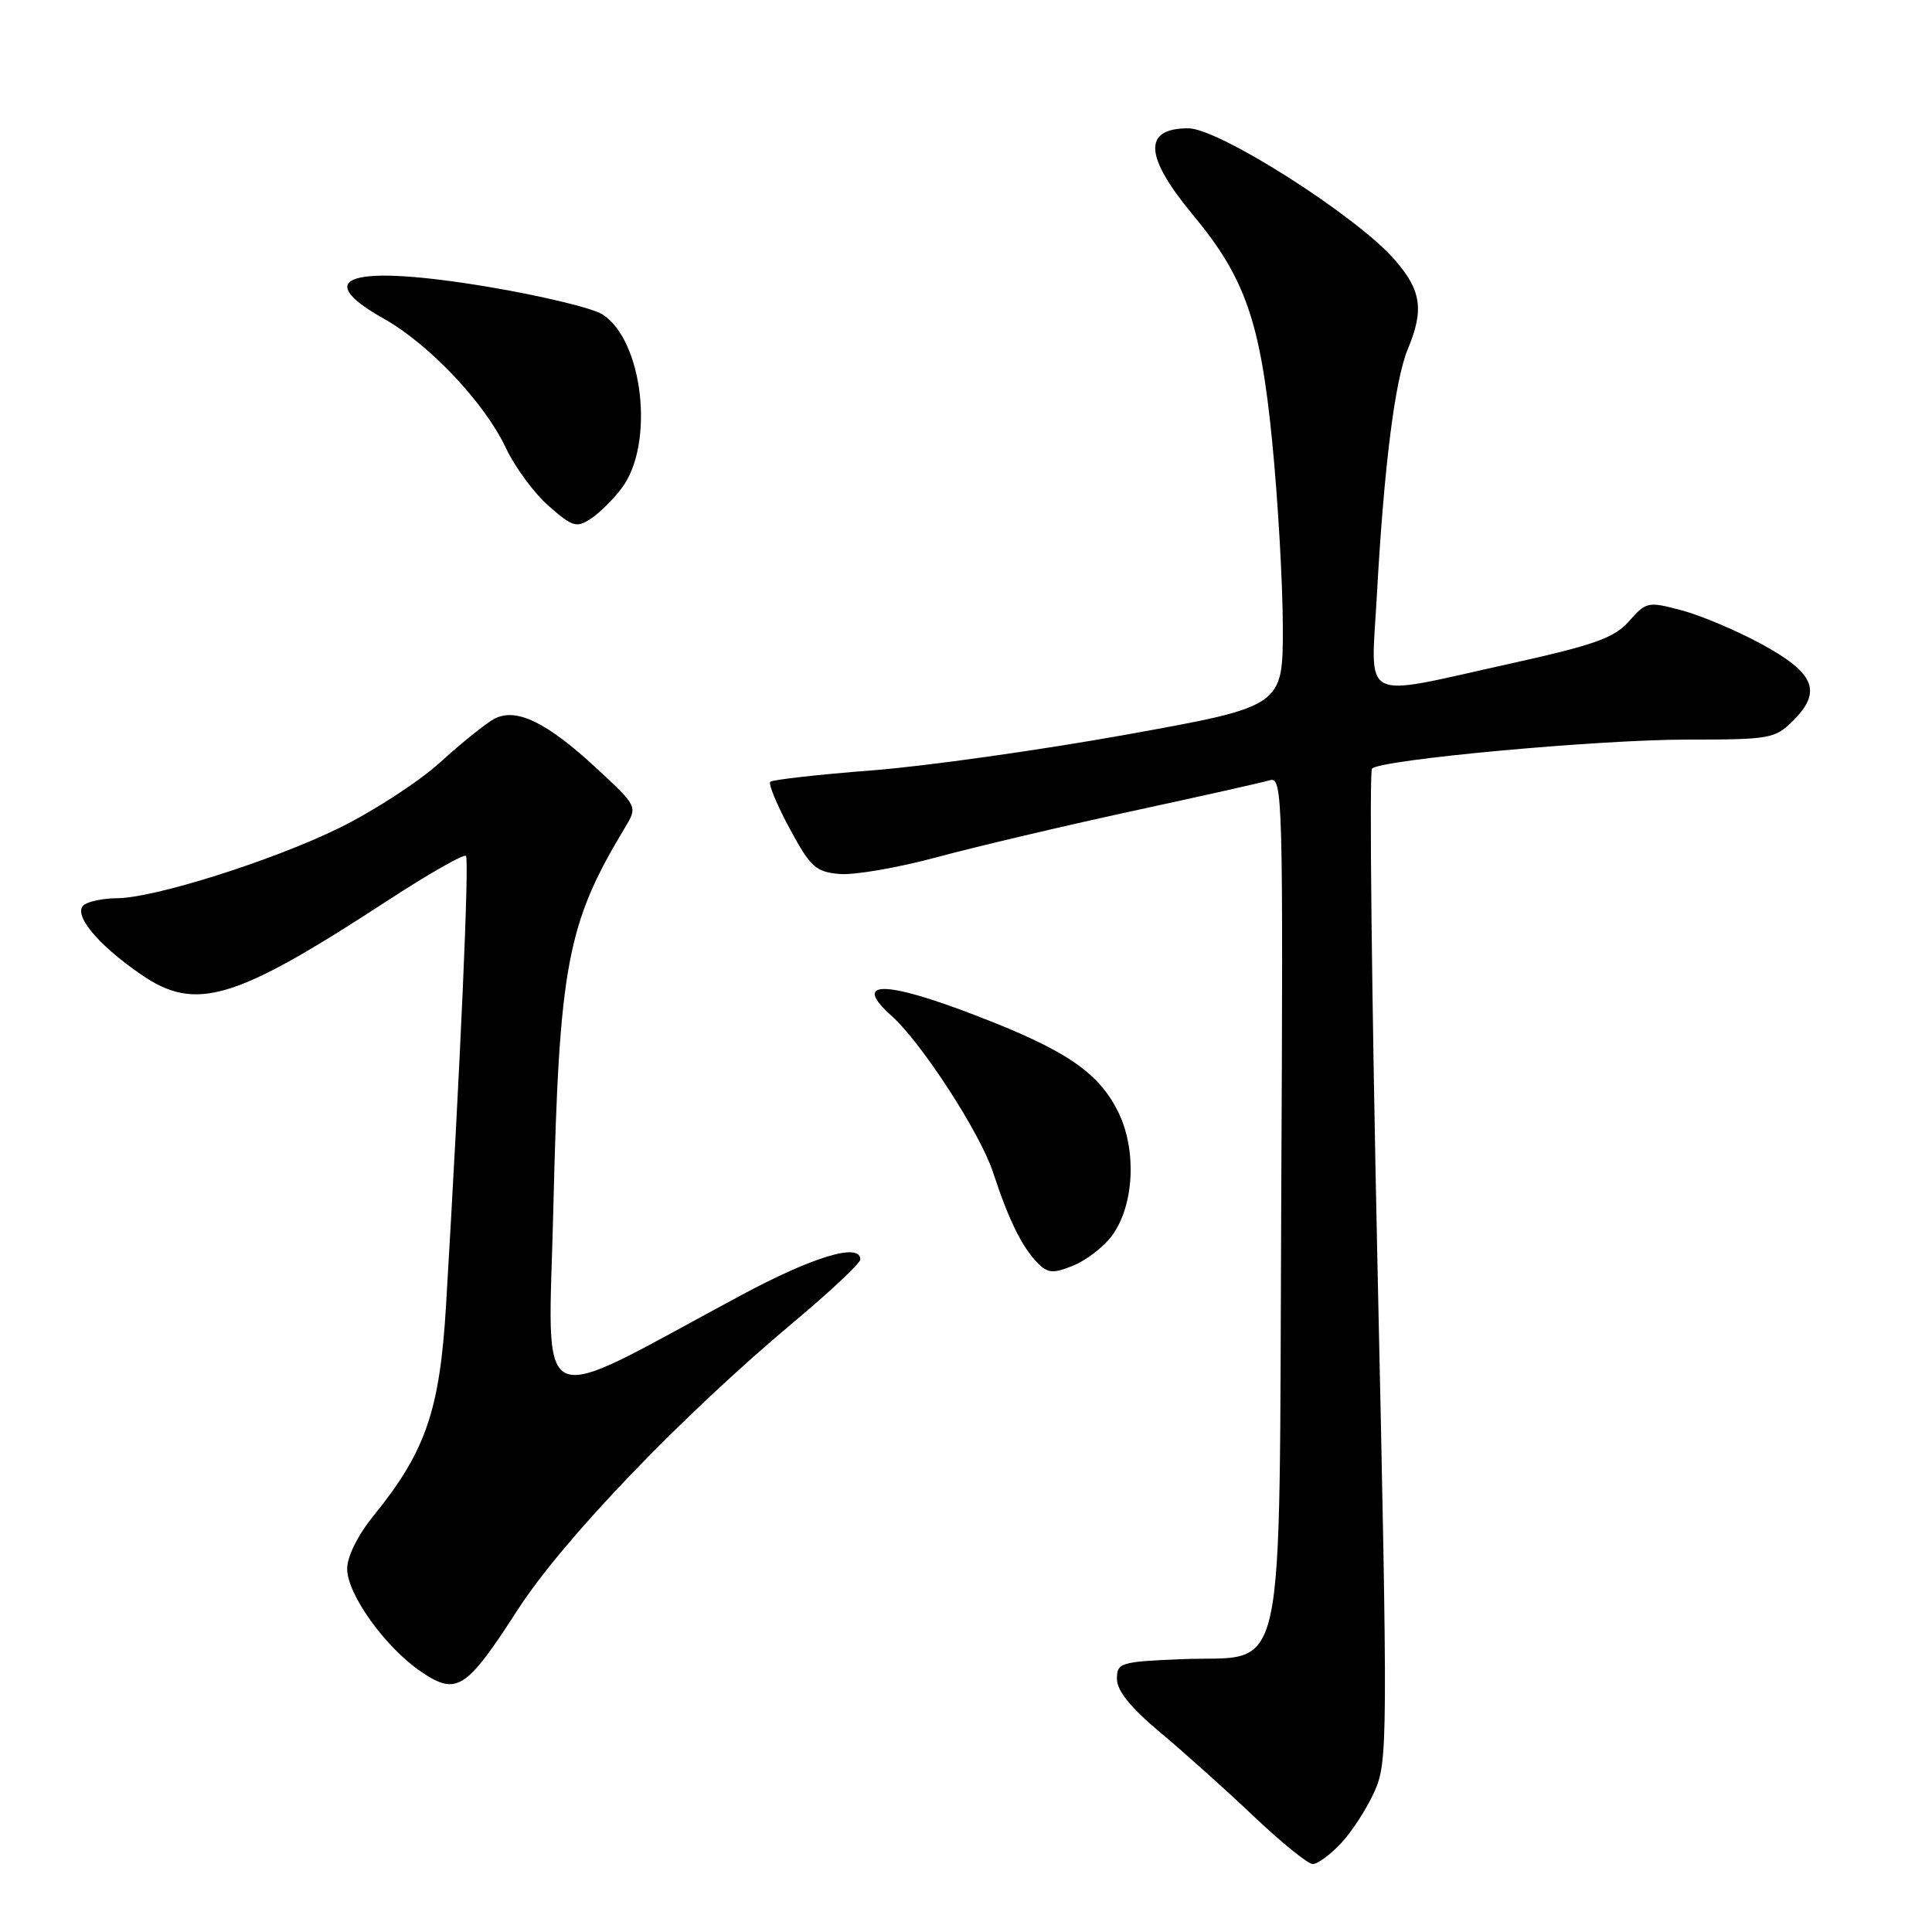 <?xml version="1.0" encoding="UTF-8" standalone="no"?>
<!DOCTYPE svg PUBLIC "-//W3C//DTD SVG 1.1//EN" "http://www.w3.org/Graphics/SVG/1.1/DTD/svg11.dtd" >
<svg xmlns="http://www.w3.org/2000/svg" xmlns:xlink="http://www.w3.org/1999/xlink" version="1.1" viewBox="0 0 256 256">
 <g >
 <path fill="currentColor"
d=" M 177.69 244.25 C 179.11 242.74 181.11 239.66 182.12 237.40 C 183.89 233.45 183.91 230.95 182.53 167.90 C 181.75 131.93 181.42 102.20 181.80 101.84 C 183.07 100.64 211.79 98.00 223.55 98.00 C 234.55 98.00 235.21 97.88 237.61 95.48 C 241.46 91.63 240.47 89.20 233.50 85.39 C 230.20 83.59 225.41 81.56 222.86 80.88 C 218.37 79.68 218.13 79.73 215.86 82.31 C 213.88 84.54 211.31 85.46 199.87 87.99 C 179.90 92.40 181.65 93.33 182.45 78.75 C 183.39 61.79 184.83 50.35 186.55 46.24 C 188.72 41.02 188.34 38.45 184.75 34.36 C 179.67 28.56 161.50 17.00 157.46 17.00 C 151.41 17.00 151.61 20.70 158.09 28.50 C 164.97 36.78 167.00 42.59 168.57 58.50 C 169.33 66.20 169.97 77.25 169.98 83.05 C 170.00 93.60 170.00 93.60 149.25 97.34 C 137.84 99.39 122.67 101.53 115.54 102.08 C 108.41 102.63 102.35 103.32 102.07 103.59 C 101.79 103.87 102.95 106.67 104.64 109.80 C 107.40 114.91 108.08 115.53 111.27 115.81 C 113.23 115.97 119.03 114.97 124.16 113.58 C 129.30 112.19 140.93 109.45 150.00 107.48 C 159.07 105.52 167.30 103.68 168.27 103.38 C 169.96 102.88 170.04 105.62 169.77 158.90 C 169.45 225.02 170.71 219.26 156.47 219.85 C 148.43 220.19 148.00 220.32 148.00 222.48 C 148.00 224.03 149.84 226.30 153.75 229.57 C 156.91 232.21 162.49 237.22 166.15 240.69 C 169.81 244.16 173.32 247.00 173.95 247.00 C 174.58 247.00 176.26 245.76 177.69 244.25 Z  M 68.60 213.30 C 74.60 204.00 90.32 187.62 105.25 175.11 C 110.06 171.08 114.00 167.38 114.00 166.89 C 114.00 164.61 107.75 166.49 98.08 171.69 C 70.13 186.71 72.66 187.89 73.32 160.16 C 74.09 127.92 75.12 122.41 82.80 109.68 C 84.50 106.86 84.50 106.86 79.02 101.78 C 72.43 95.68 68.39 93.73 65.51 95.24 C 64.41 95.83 61.17 98.42 58.33 101.01 C 55.48 103.60 49.40 107.54 44.83 109.77 C 35.92 114.11 20.43 118.99 15.50 119.02 C 13.85 119.02 11.92 119.40 11.22 119.84 C 9.47 120.96 12.76 125.05 18.68 129.12 C 25.95 134.12 31.03 132.60 51.36 119.33 C 56.79 115.79 61.46 113.13 61.74 113.41 C 62.20 113.87 61.01 140.93 59.10 173.02 C 58.27 186.91 56.40 192.33 49.51 200.83 C 47.41 203.41 46.00 206.25 46.00 207.88 C 46.00 211.25 51.05 218.28 55.78 221.50 C 60.51 224.71 61.76 223.91 68.60 213.30 Z  M 147.31 163.78 C 150.32 159.75 150.67 152.24 148.09 147.18 C 145.46 142.01 141.13 139.10 129.29 134.55 C 117.12 129.86 112.85 129.88 118.13 134.60 C 122.11 138.15 129.88 150.14 131.58 155.33 C 133.65 161.65 135.45 165.31 137.53 167.39 C 138.87 168.73 139.57 168.77 142.23 167.69 C 143.94 166.99 146.23 165.23 147.31 163.78 Z  M 82.40 64.66 C 86.76 58.83 85.23 45.12 79.83 41.66 C 78.55 40.83 71.73 39.19 64.69 38.01 C 46.58 34.98 40.98 36.68 50.83 42.21 C 56.88 45.61 64.24 53.40 67.05 59.39 C 68.24 61.91 70.78 65.36 72.70 67.04 C 75.88 69.83 76.39 69.98 78.32 68.71 C 79.48 67.93 81.32 66.11 82.40 64.66 Z "/>
</g>
</svg>